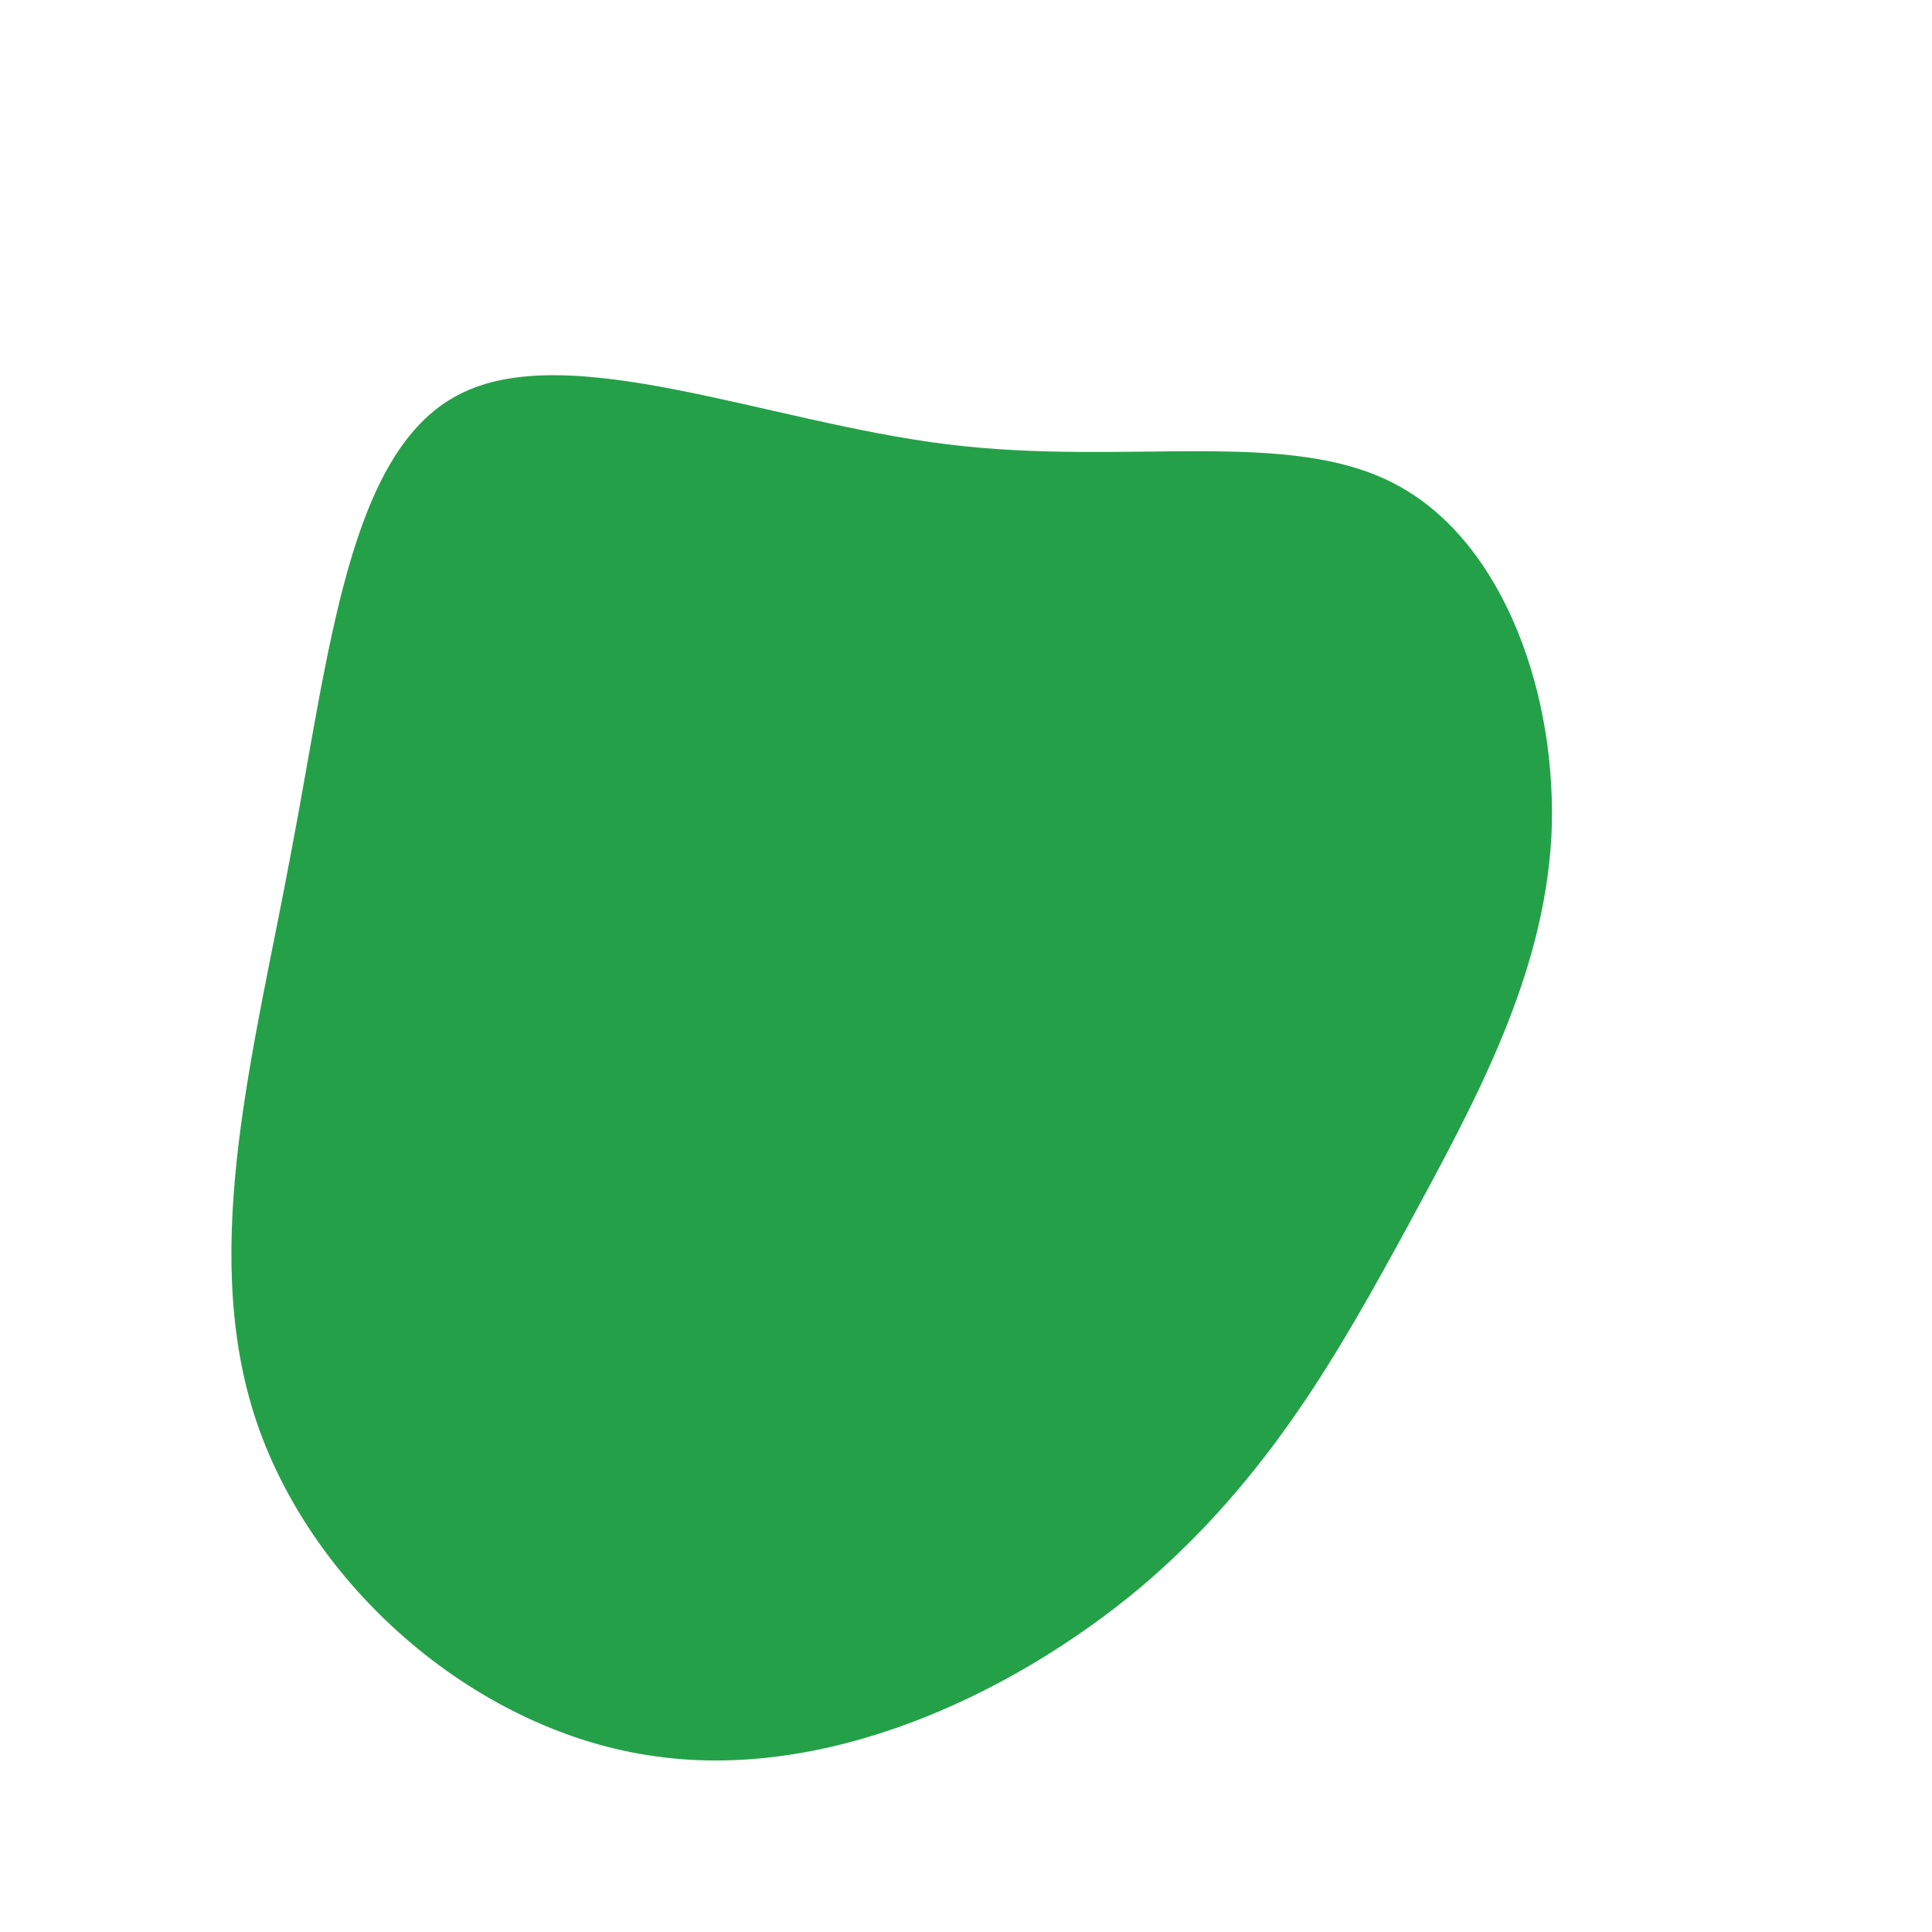 <?xml version="1.0" standalone="no"?>
<svg viewBox="0 0 200 200" xmlns="http://www.w3.org/2000/svg">
  <path fill="#24A148" d="M44.6,-49.8C55.8,-43.8,61.3,-27.8,60.6,-13.4C59.8,1,52.9,13.7,45.8,26.8C38.7,39.8,31.4,53,18.1,64.3C4.7,75.5,-14.7,84.6,-32.9,81.7C-51.1,78.9,-68.1,64,-73.7,46.4C-79.3,28.7,-73.6,8.4,-69.8,-12.1C-65.9,-32.6,-63.9,-53.2,-52.6,-59.1C-41.3,-65.1,-20.6,-56.3,-1.9,-54C16.7,-51.7,33.5,-55.8,44.6,-49.8Z" transform="translate(100 100)" />
</svg>

